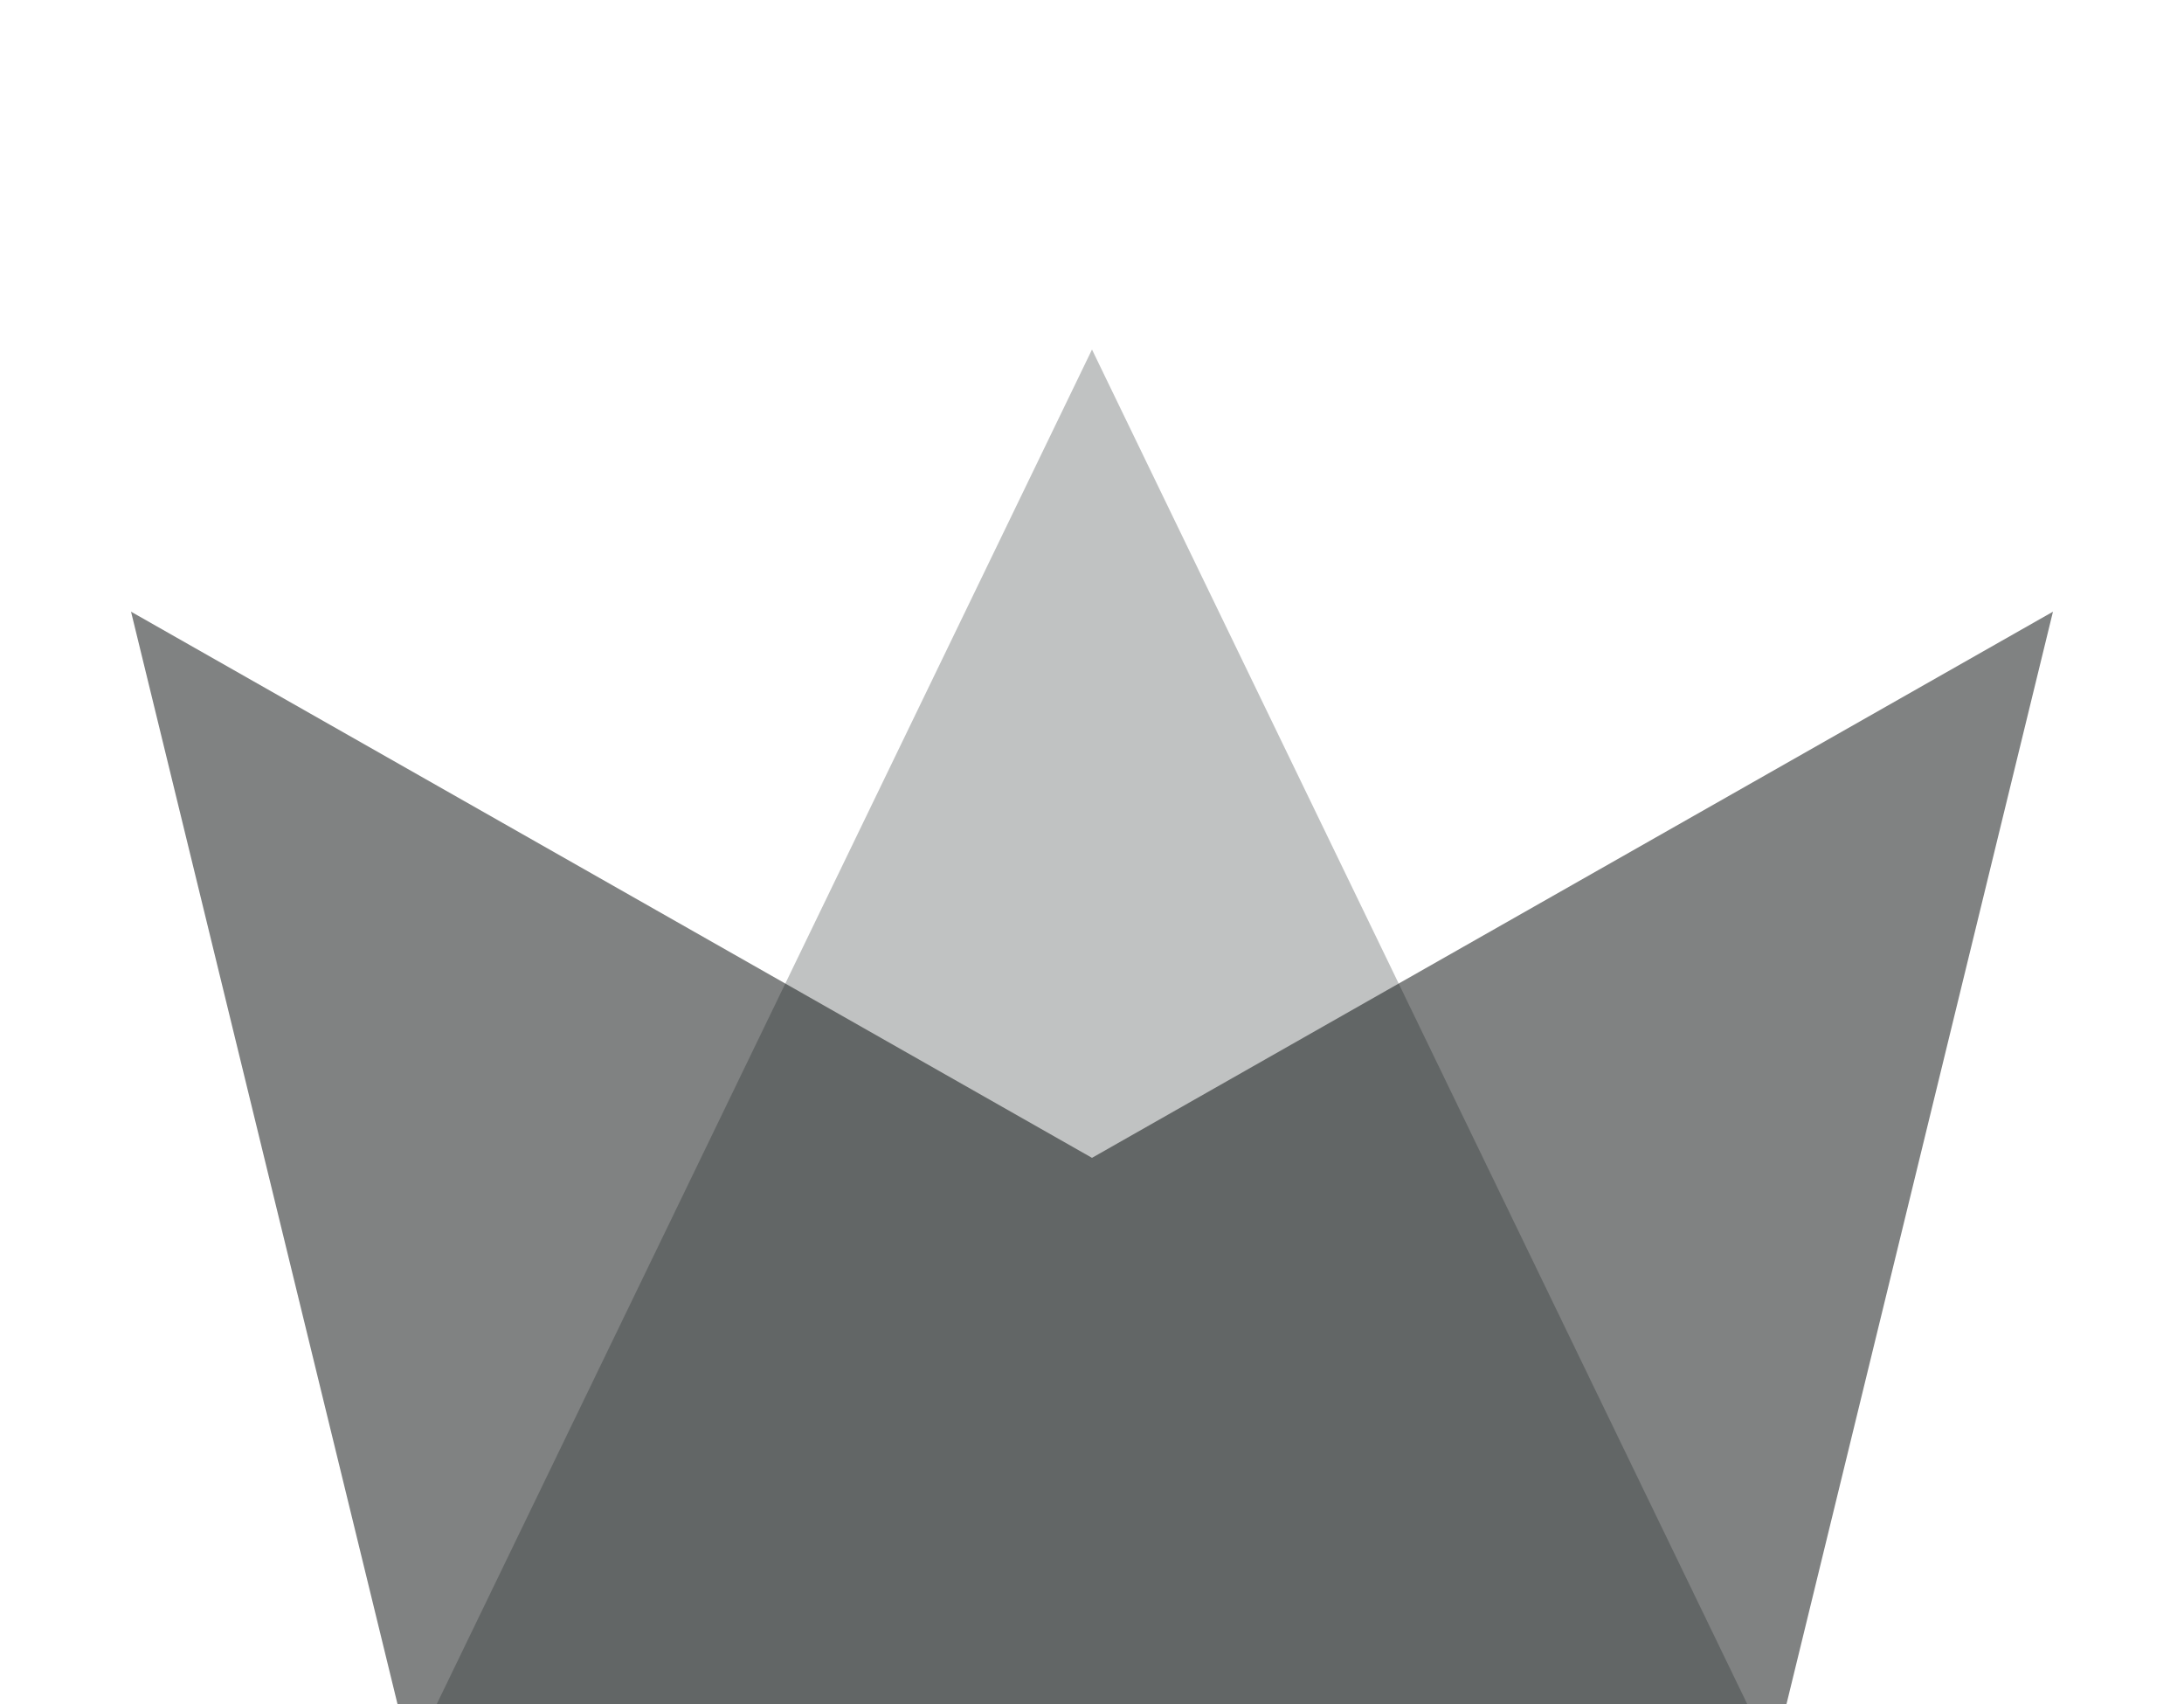 <?xml version="1.0" encoding="utf-8"?>
<!-- Generator: Adobe Illustrator 24.2.3, SVG Export Plug-In . SVG Version: 6.00 Build 0)  -->
<svg version="1.1" id="Layer_1" xmlns="http://www.w3.org/2000/svg" xmlns:xlink="http://www.w3.org/1999/xlink" x="0px" y="0px"
	 viewBox="0 0 50 39" style="enable-background:new 0 0 50 39;" xml:space="preserve">
<style type="text/css">
	.st0{fill-rule:evenodd;clip-rule:evenodd;fill:#808282;}
	.st1{fill-rule:evenodd;clip-rule:evenodd;fill:#101A1A;fill-opacity:0.263;}
</style>
<desc>Created with Sketch.</desc>
<g id="WiP">
	<g id="Artboard" transform="translate(-90, -38)">
		<g id="Group" transform="translate(90, 38)">
			<polygon id="Rectangle" class="st0" points="3,14 25,26.5 47,14 40.9,39 9.1,39 			"/>
			<polygon id="Triangle" class="st1" points="25,8 40,39 10,39 			"/>
		</g>
	</g>
</g>
</svg>
